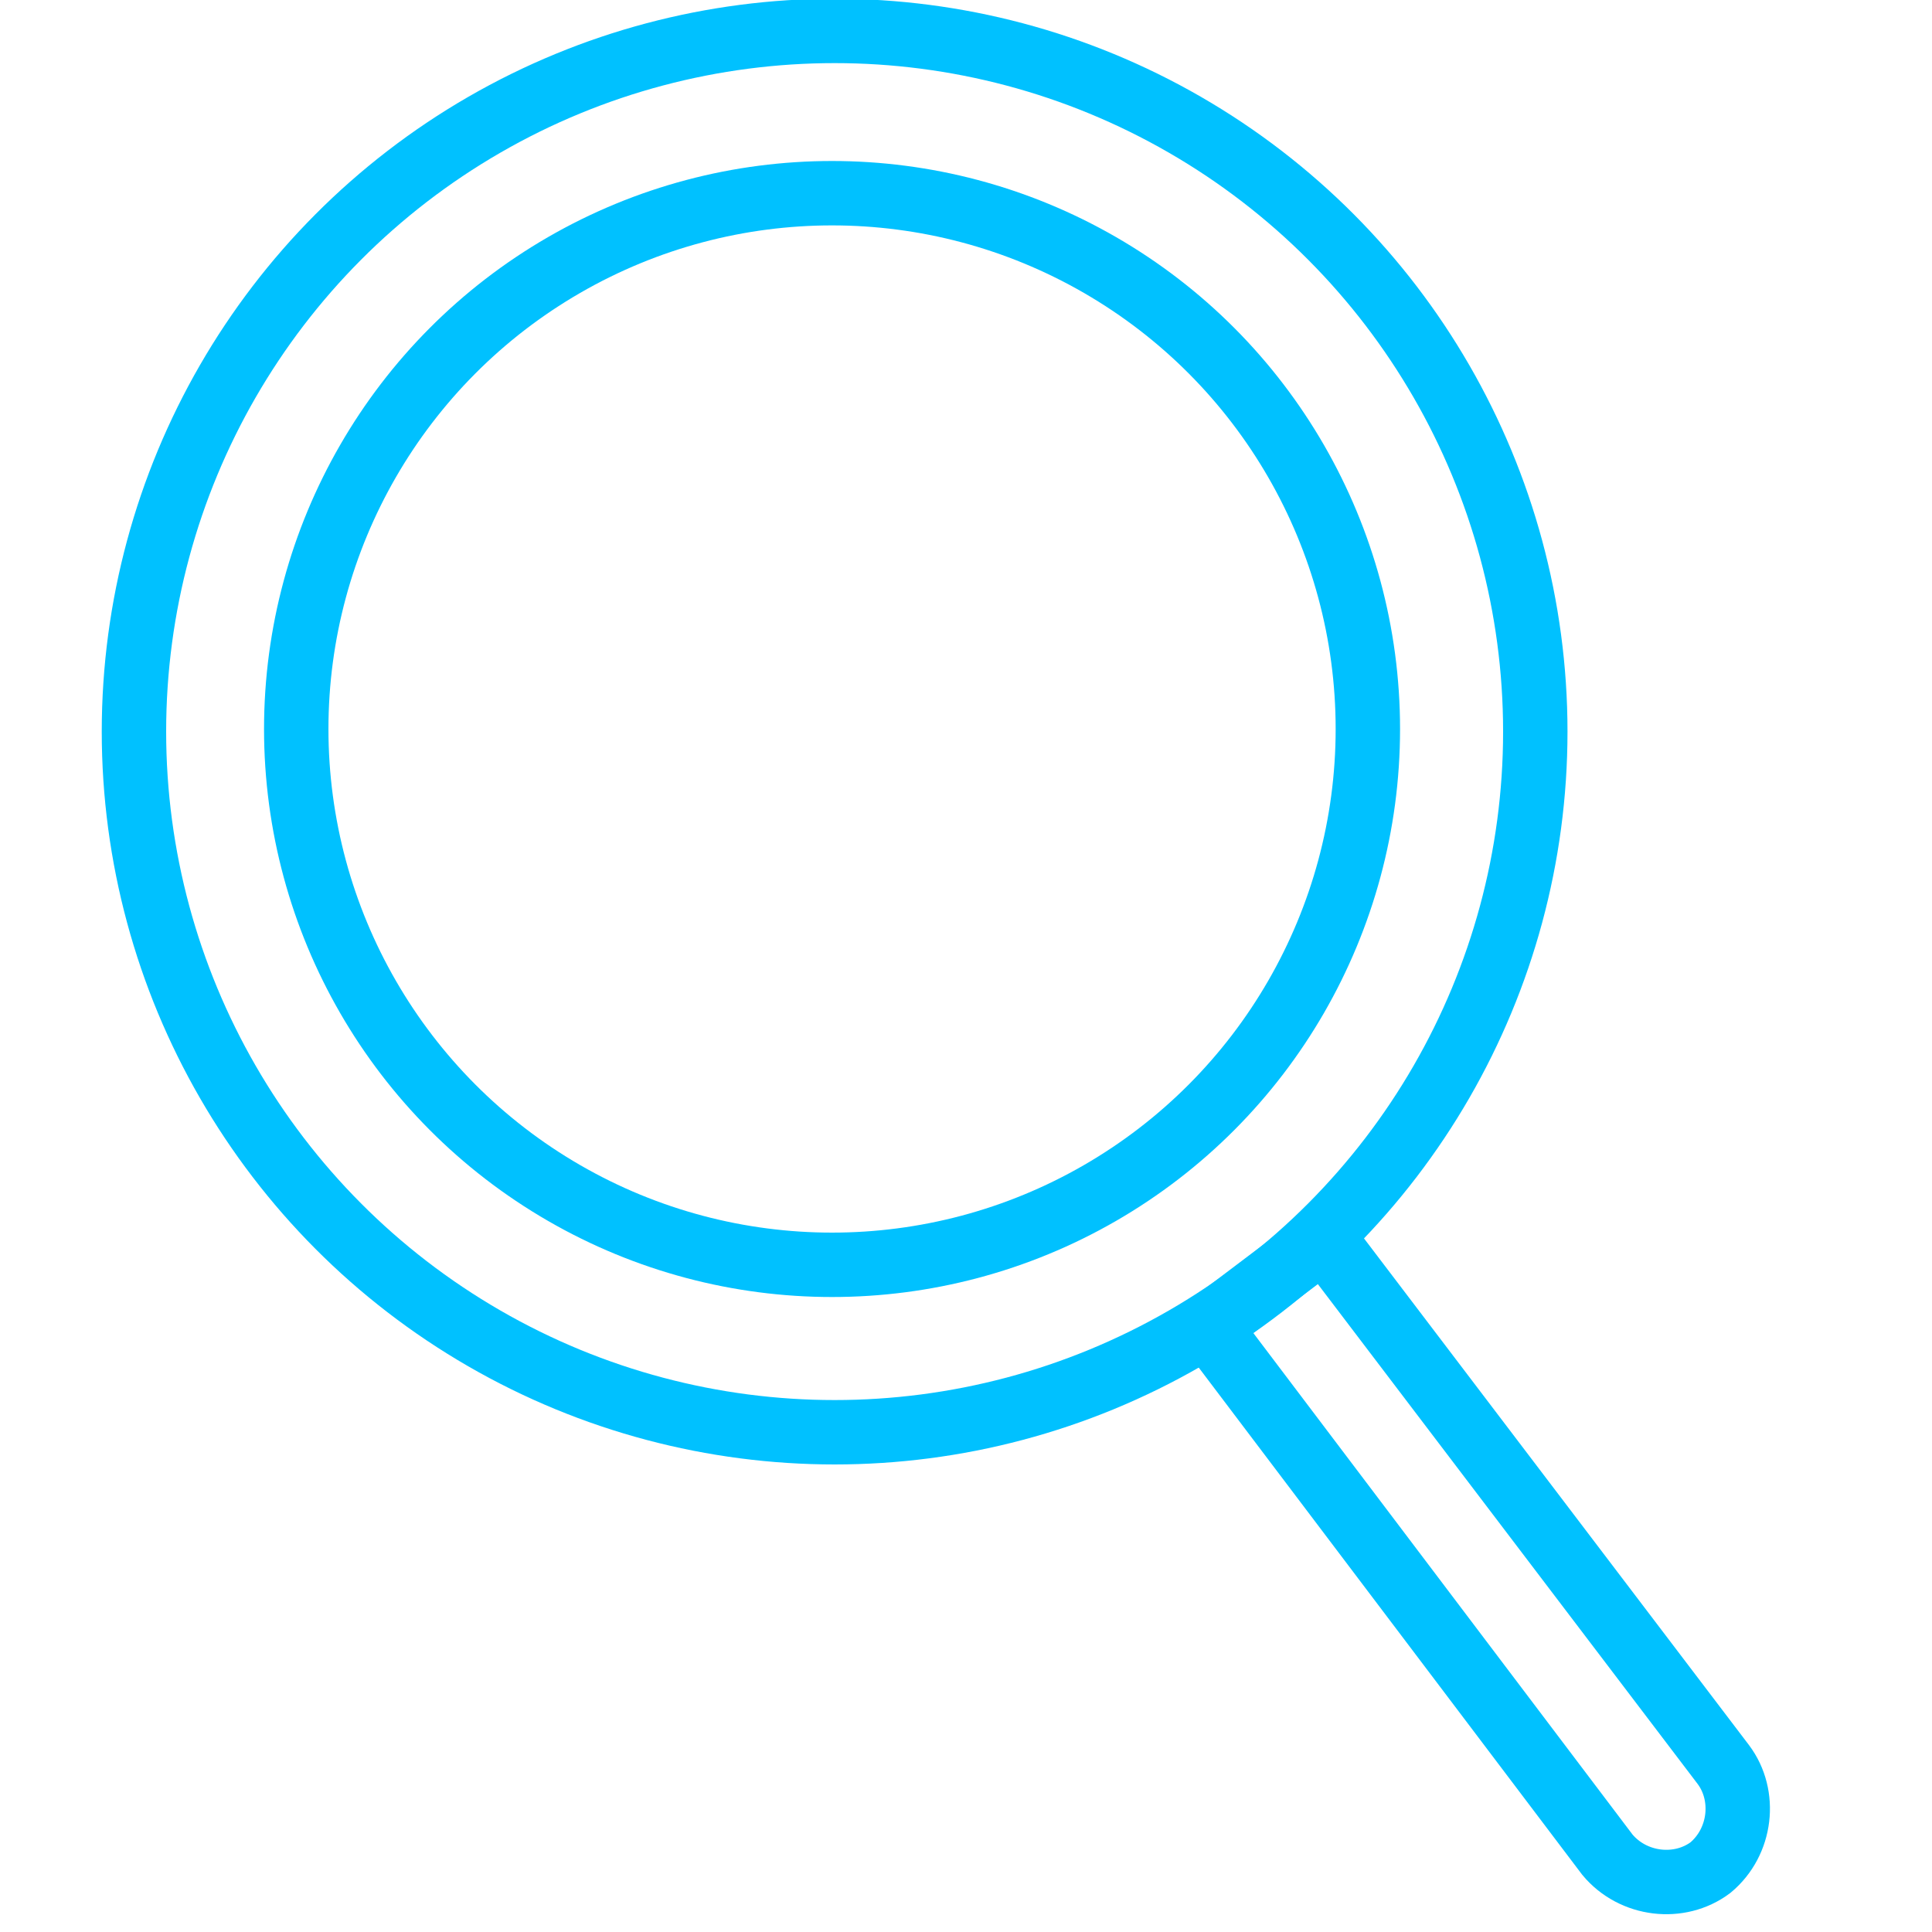 <?xml version="1.0" encoding="utf-8"?>
<!-- Generator: Adobe Illustrator 22.1.0, SVG Export Plug-In . SVG Version: 6.00 Build 0)  -->
<svg version="1.1" id="Layer_1" xmlns="http://www.w3.org/2000/svg" xmlns:xlink="http://www.w3.org/1999/xlink" x="0px" y="0px"
	 width="75px" height="75px" viewBox="0 0 75 75" style="enable-background:new 0 0 75 75;" xml:space="preserve">
<style type="text/css">
	.st0{fill:none;stroke:#00C1FF;stroke-width:2.5;}
</style>
<path class="st0" d="M46.9,51.5l4.5-3.4l15.5,20.4c0.9,1.2,0.7,3-0.5,4c-1.2,0.9-3,0.7-4-0.5L46.9,51.5z"/>
<circle class="st0" cx="32.4" cy="28.4" r="27.2"/>
<circle class="st0" cx="32.3" cy="28.3" r="20.8"/>
</svg>
